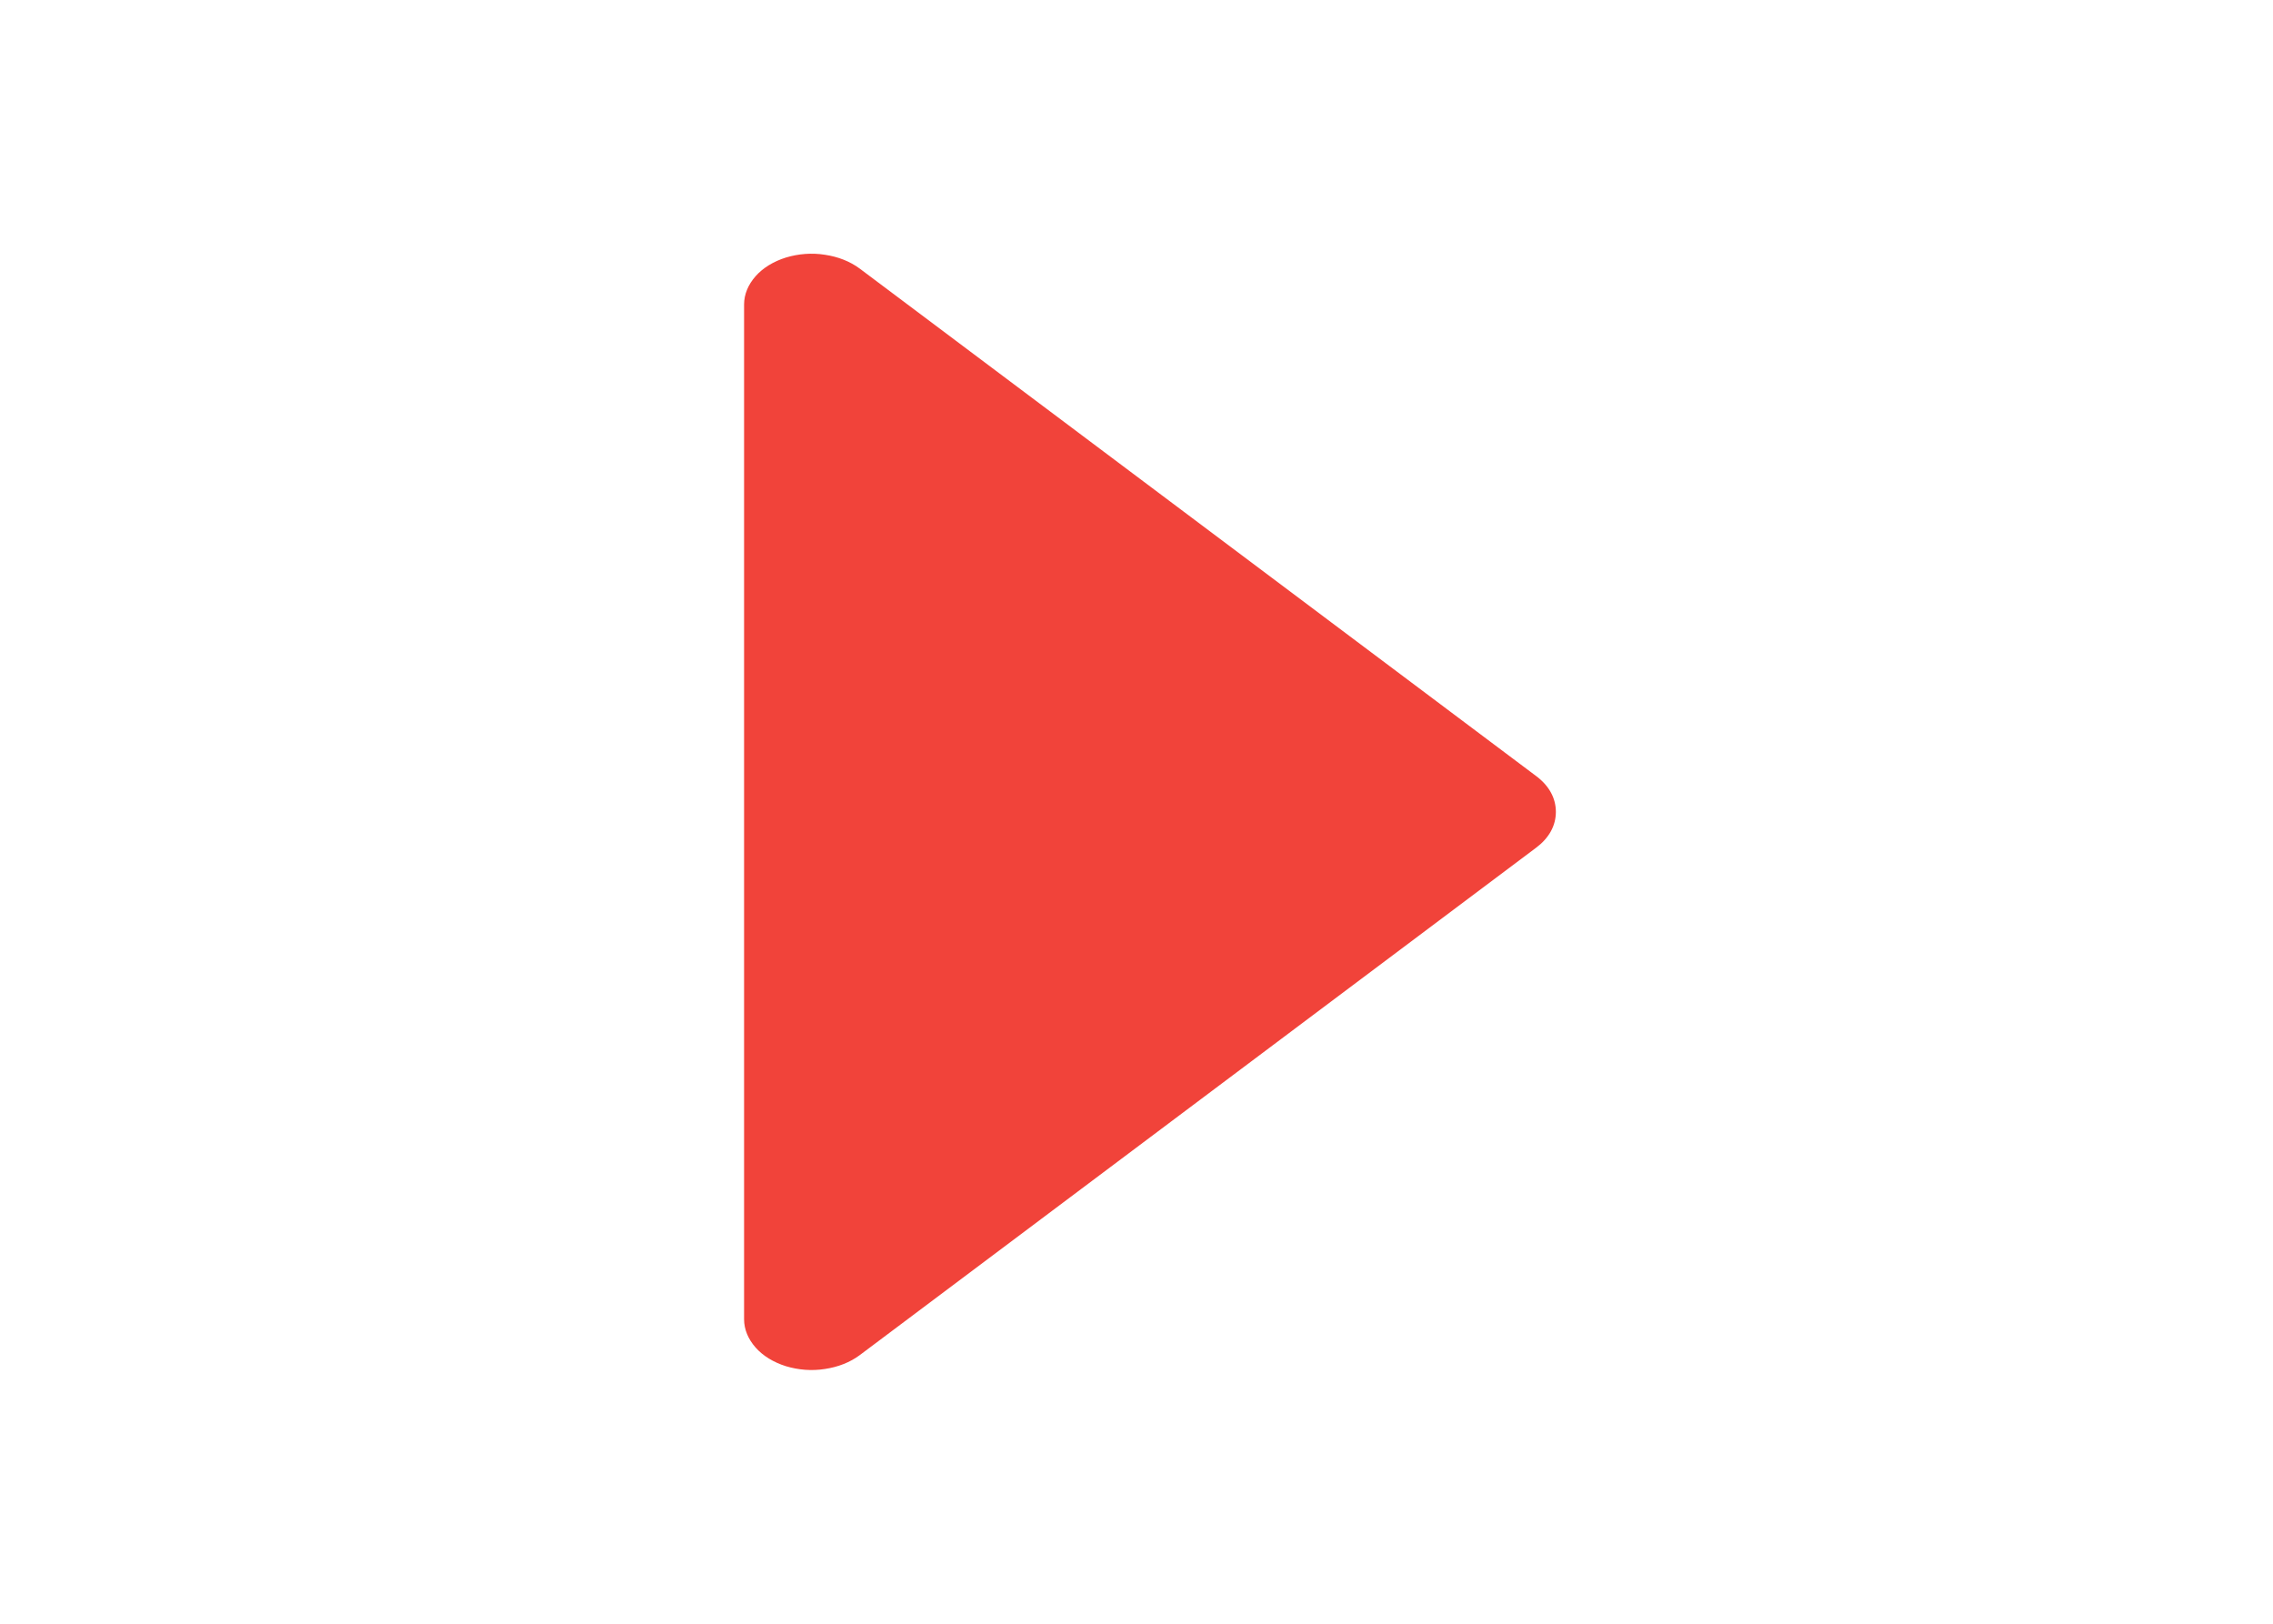 <svg width="14" height="10" viewBox="0 0 14 10" fill="none" xmlns="http://www.w3.org/2000/svg">
<path d="M9.461 4.779L5.295 1.654C5.236 1.61 5.162 1.581 5.081 1.569C5 1.556 4.917 1.563 4.841 1.586C4.764 1.61 4.699 1.65 4.654 1.701C4.608 1.753 4.583 1.813 4.583 1.875V8.125C4.583 8.187 4.608 8.247 4.654 8.299C4.699 8.35 4.764 8.39 4.841 8.414C4.917 8.437 5 8.444 5.081 8.431C5.162 8.419 5.236 8.39 5.295 8.346L9.461 5.221C9.5 5.192 9.531 5.158 9.552 5.12C9.573 5.082 9.583 5.041 9.583 5C9.583 4.959 9.573 4.918 9.552 4.88C9.531 4.842 9.5 4.808 9.461 4.779Z" fill="#F1433A"/>
</svg>
